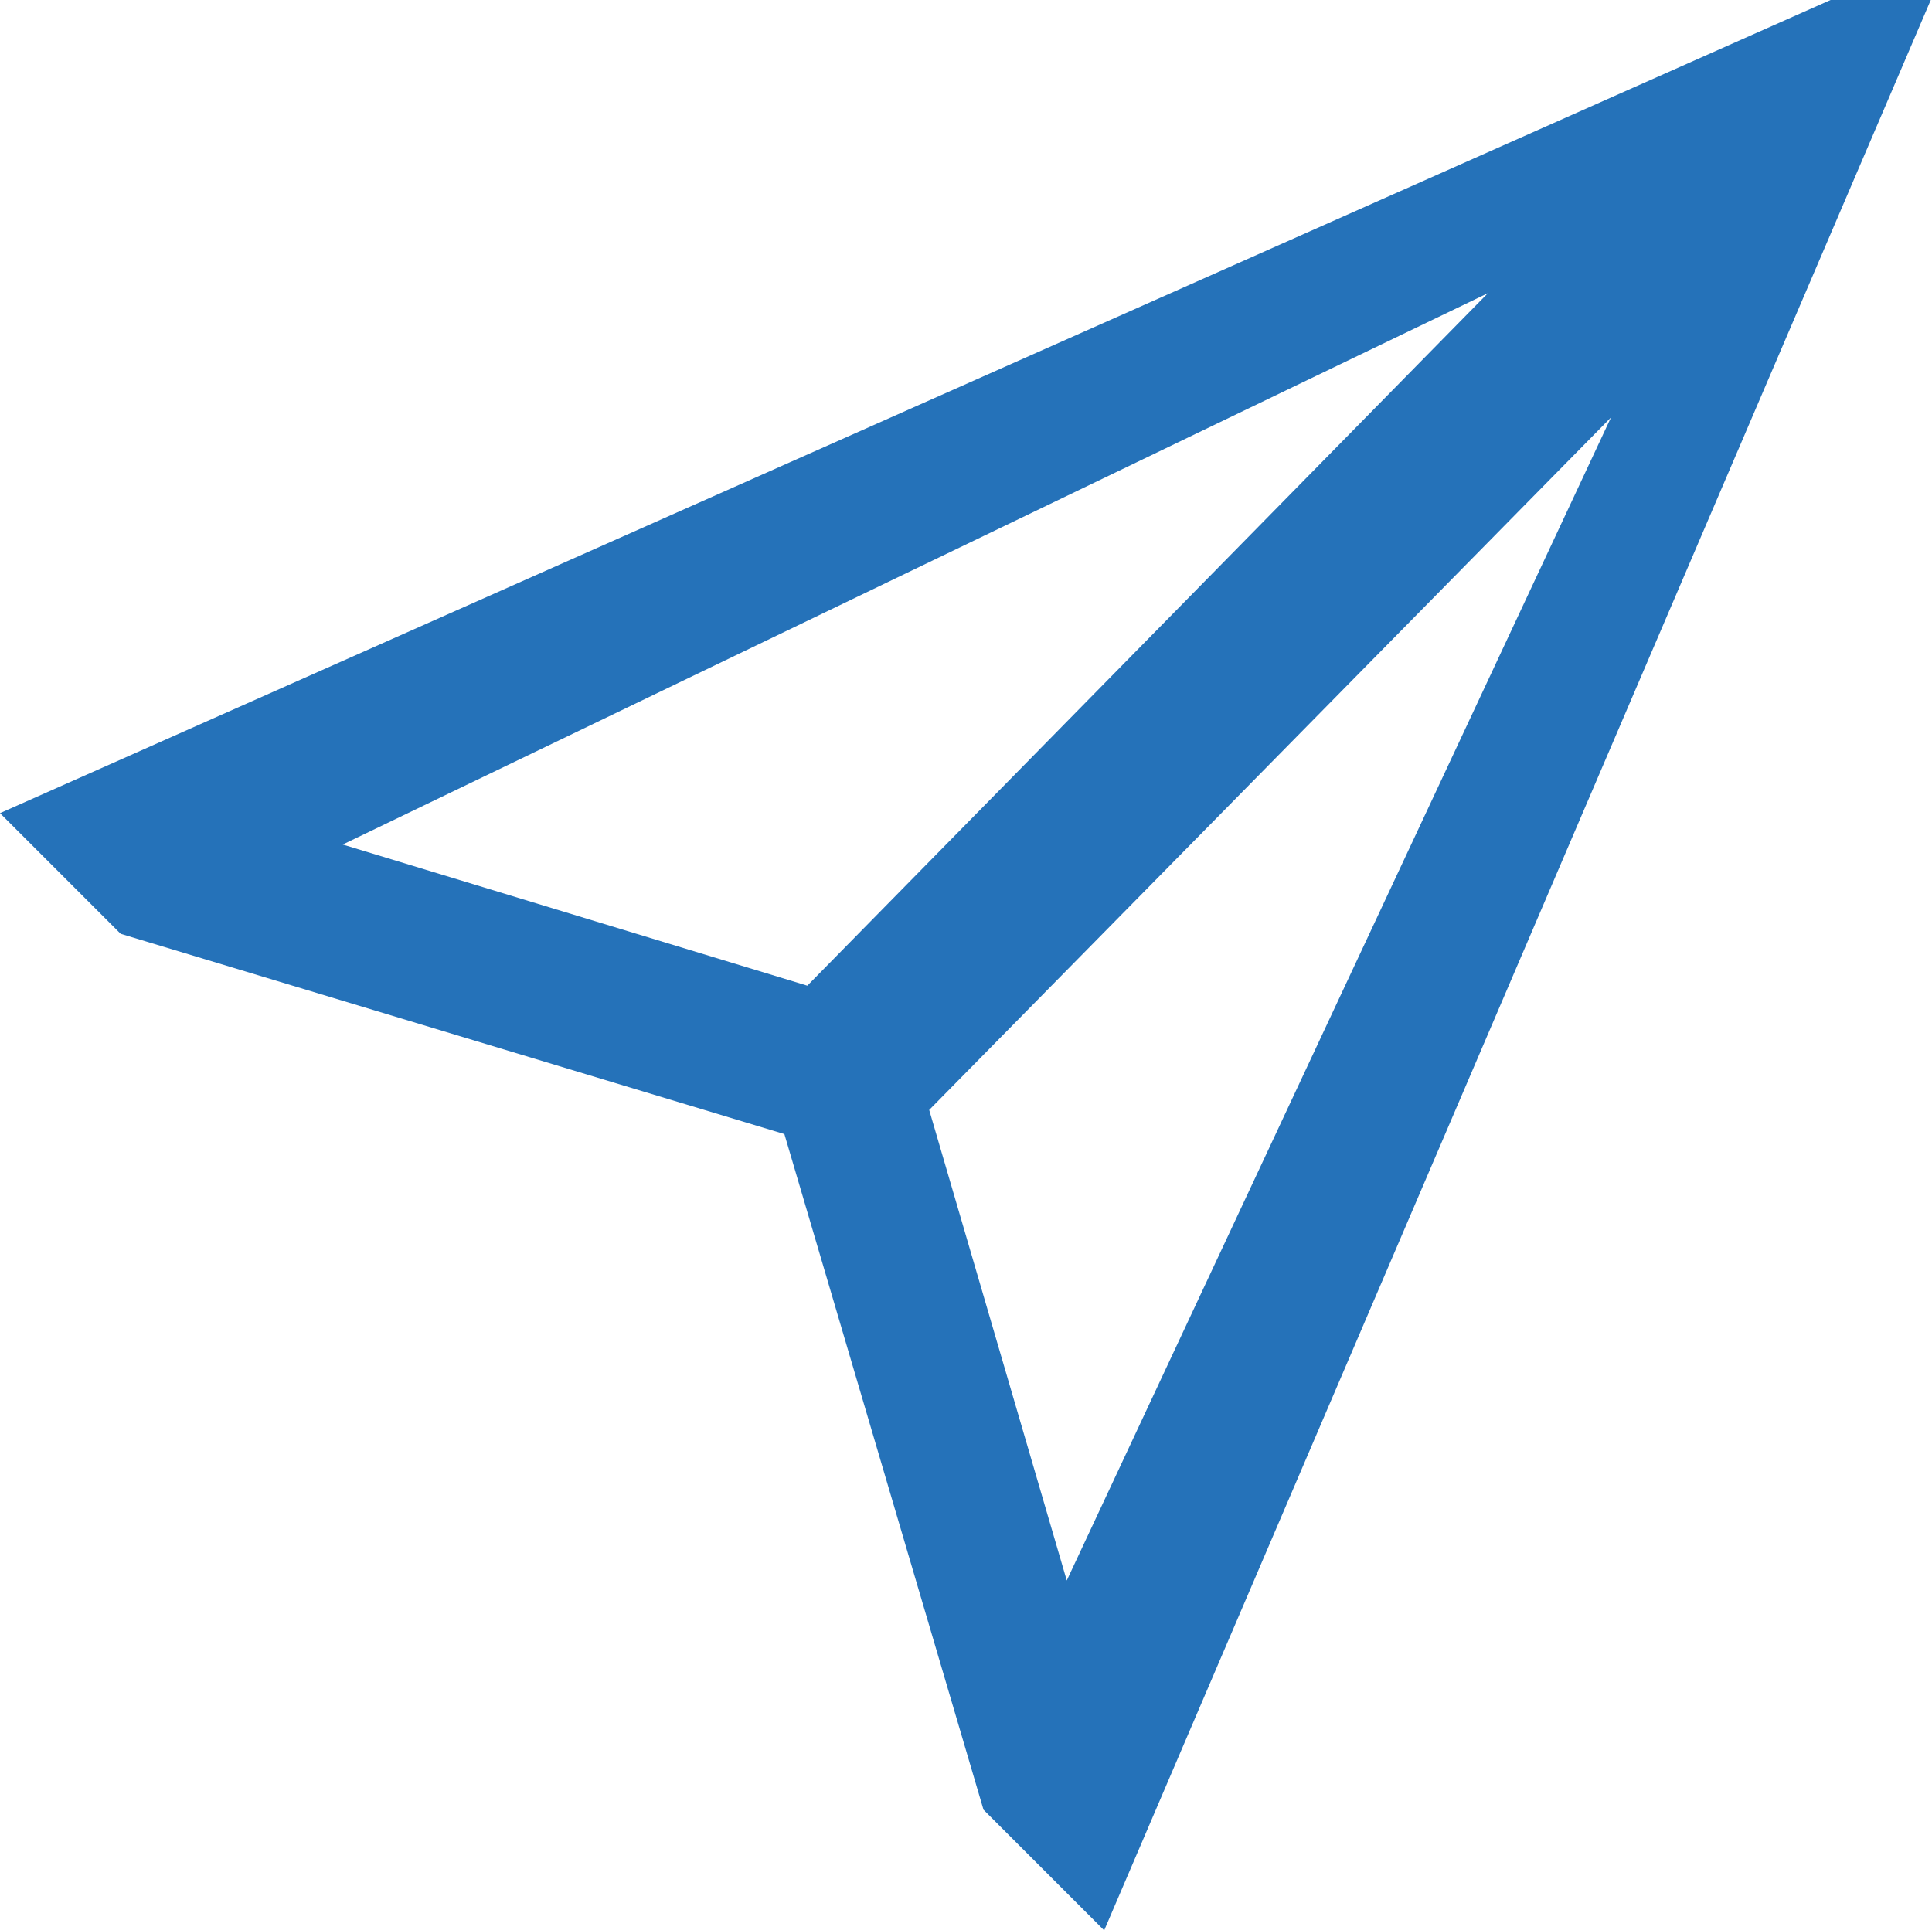 <svg xmlns="http://www.w3.org/2000/svg" viewBox="0 0 16.01 16"><defs><style>.cls-1{isolation:isolate;}.cls-2{fill:#2572b9;fill-rule:evenodd;}</style></defs><title>Asset 2</title><g id="Layer_2" data-name="Layer 2"><g id="Paper_Plane" data-name="Paper Plane" class="cls-1"><g id="Paper_Plane-2" data-name="Paper Plane"><path class="cls-2" d="M15.17,0,0,6.74l1,1L6.5,9.4,8.15,15l1,1L16,0ZM2.84,7l9.49-4.57L6.69,8.17Zm6,6.1L7.7,9.2l5.65-5.74Z"/></g></g></g></svg>